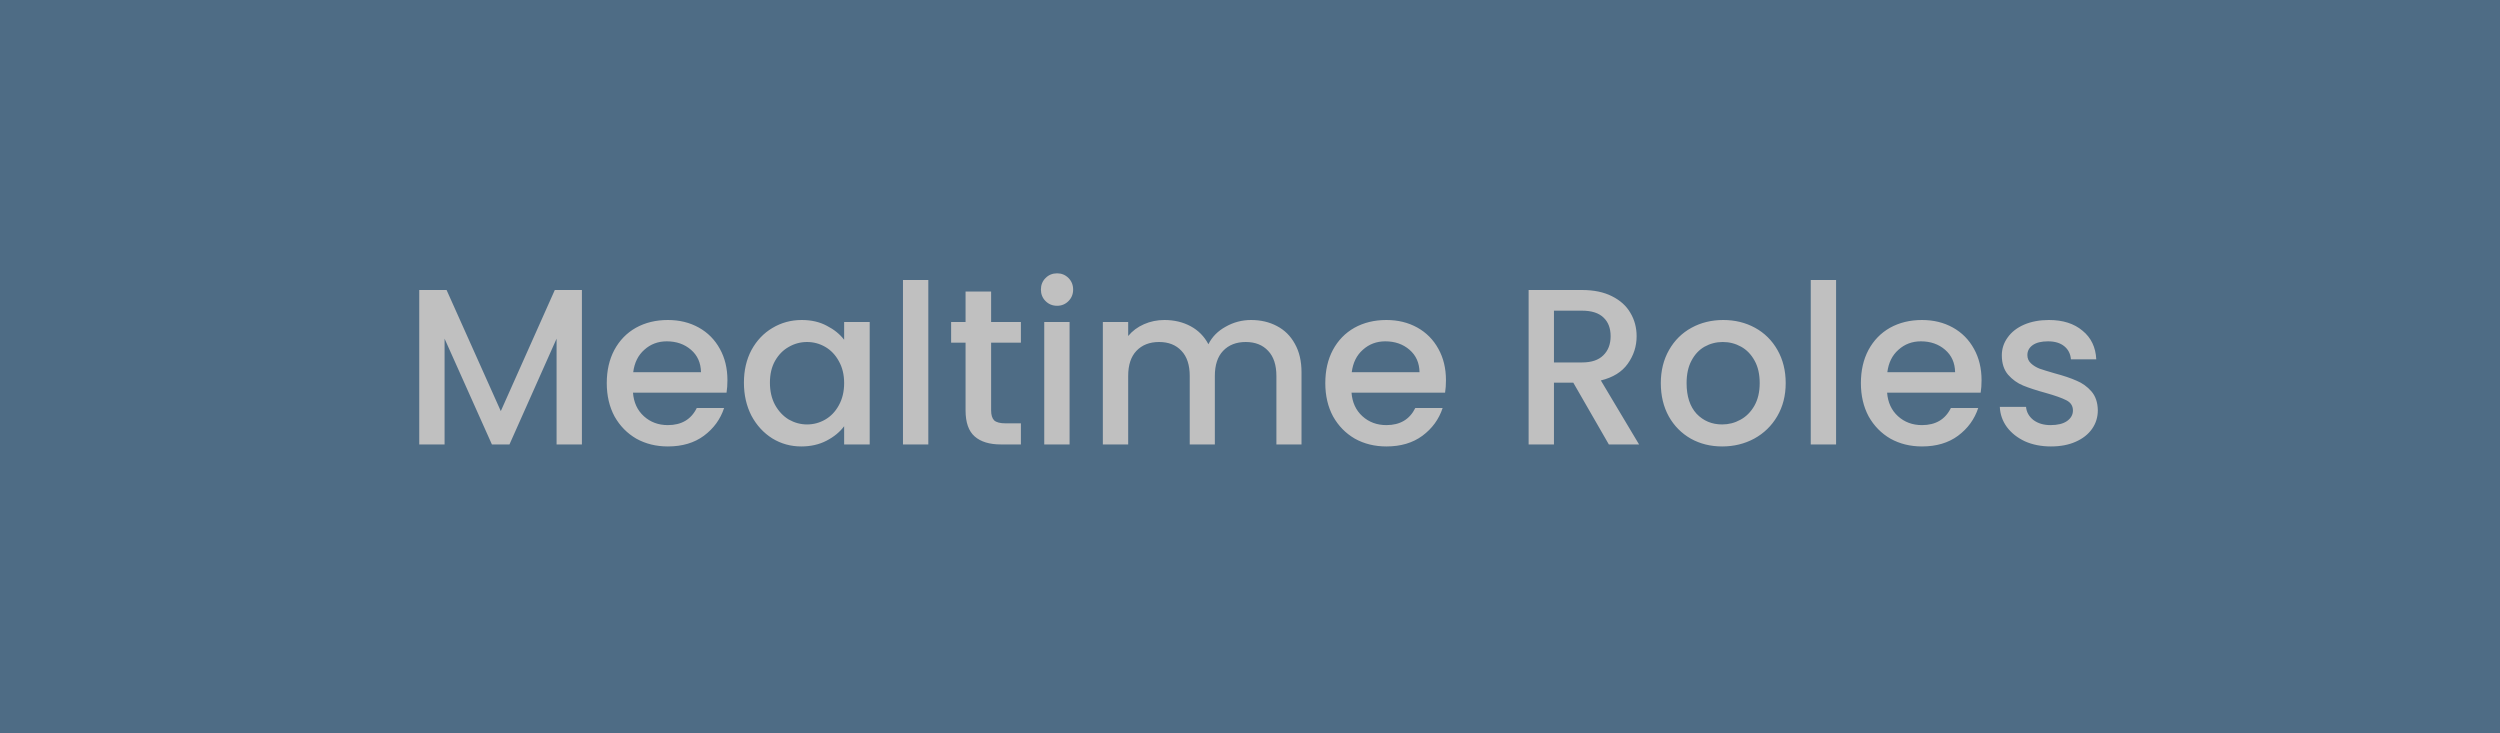 <svg width="225" height="66" viewBox="0 0 225 66" fill="none" xmlns="http://www.w3.org/2000/svg">
<rect x="0" y="0" width="225" height="66" fill="#808080" stroke="none"/>
<g opacity="0.5">
<path d="M225 0H0V66H225V0Z" fill="#1C588A"/>
<path d="M52.372 26.1V40H50.092V30.48L45.852 40H44.272L40.012 30.48V40H37.732V26.1H40.192L45.072 37L49.932 26.1H52.372ZM65.469 34.22C65.469 34.633 65.442 35.007 65.389 35.34H56.969C57.036 36.22 57.362 36.927 57.949 37.46C58.536 37.993 59.256 38.26 60.109 38.26C61.336 38.26 62.203 37.747 62.709 36.72H65.169C64.836 37.733 64.229 38.567 63.349 39.22C62.483 39.86 61.403 40.18 60.109 40.18C59.056 40.18 58.109 39.947 57.269 39.48C56.443 39 55.789 38.333 55.309 37.48C54.843 36.613 54.609 35.613 54.609 34.48C54.609 33.347 54.836 32.353 55.289 31.5C55.756 30.633 56.403 29.967 57.229 29.5C58.069 29.033 59.029 28.8 60.109 28.8C61.149 28.8 62.076 29.027 62.889 29.48C63.703 29.933 64.336 30.573 64.789 31.4C65.243 32.213 65.469 33.153 65.469 34.22ZM63.089 33.5C63.076 32.66 62.776 31.987 62.189 31.48C61.602 30.973 60.876 30.72 60.009 30.72C59.222 30.72 58.549 30.973 57.989 31.48C57.429 31.973 57.096 32.647 56.989 33.5H63.089ZM66.953 34.44C66.953 33.333 67.18 32.353 67.633 31.5C68.1 30.647 68.726 29.987 69.513 29.52C70.313 29.04 71.193 28.8 72.153 28.8C73.02 28.8 73.773 28.973 74.413 29.32C75.066 29.653 75.586 30.073 75.973 30.58V28.98H78.273V40H75.973V38.36C75.586 38.88 75.06 39.313 74.393 39.66C73.726 40.007 72.966 40.18 72.113 40.18C71.166 40.18 70.3 39.94 69.513 39.46C68.726 38.967 68.1 38.287 67.633 37.42C67.18 36.54 66.953 35.547 66.953 34.44ZM75.973 34.48C75.973 33.72 75.813 33.06 75.493 32.5C75.186 31.94 74.78 31.513 74.273 31.22C73.766 30.927 73.22 30.78 72.633 30.78C72.046 30.78 71.5 30.927 70.993 31.22C70.486 31.5 70.073 31.92 69.753 32.48C69.446 33.027 69.293 33.68 69.293 34.44C69.293 35.2 69.446 35.867 69.753 36.44C70.073 37.013 70.486 37.453 70.993 37.76C71.513 38.053 72.06 38.2 72.633 38.2C73.22 38.2 73.766 38.053 74.273 37.76C74.78 37.467 75.186 37.04 75.493 36.48C75.813 35.907 75.973 35.24 75.973 34.48ZM83.548 25.2V40H81.268V25.2H83.548ZM89.201 30.84V36.94C89.201 37.353 89.294 37.653 89.481 37.84C89.681 38.013 90.014 38.1 90.481 38.1H91.881V40H90.081C89.054 40 88.268 39.76 87.721 39.28C87.174 38.8 86.901 38.02 86.901 36.94V30.84H85.601V28.98H86.901V26.24H89.201V28.98H91.881V30.84H89.201ZM95.142 27.52C94.729 27.52 94.382 27.38 94.102 27.1C93.822 26.82 93.682 26.473 93.682 26.06C93.682 25.647 93.822 25.3 94.102 25.02C94.382 24.74 94.729 24.6 95.142 24.6C95.542 24.6 95.882 24.74 96.162 25.02C96.442 25.3 96.582 25.647 96.582 26.06C96.582 26.473 96.442 26.82 96.162 27.1C95.882 27.38 95.542 27.52 95.142 27.52ZM96.262 28.98V40H93.982V28.98H96.262ZM112.596 28.8C113.463 28.8 114.236 28.98 114.916 29.34C115.609 29.7 116.149 30.233 116.536 30.94C116.936 31.647 117.136 32.5 117.136 33.5V40H114.876V33.84C114.876 32.853 114.629 32.1 114.136 31.58C113.643 31.047 112.969 30.78 112.116 30.78C111.263 30.78 110.583 31.047 110.076 31.58C109.583 32.1 109.336 32.853 109.336 33.84V40H107.076V33.84C107.076 32.853 106.829 32.1 106.336 31.58C105.843 31.047 105.169 30.78 104.316 30.78C103.463 30.78 102.783 31.047 102.276 31.58C101.783 32.1 101.536 32.853 101.536 33.84V40H99.256V28.98H101.536V30.24C101.909 29.787 102.383 29.433 102.956 29.18C103.529 28.927 104.143 28.8 104.796 28.8C105.676 28.8 106.463 28.987 107.156 29.36C107.849 29.733 108.383 30.273 108.756 30.98C109.089 30.313 109.609 29.787 110.316 29.4C111.023 29 111.783 28.8 112.596 28.8ZM130.137 34.22C130.137 34.633 130.11 35.007 130.057 35.34H121.637C121.704 36.22 122.03 36.927 122.617 37.46C123.204 37.993 123.924 38.26 124.777 38.26C126.004 38.26 126.87 37.747 127.377 36.72H129.837C129.504 37.733 128.897 38.567 128.017 39.22C127.15 39.86 126.07 40.18 124.777 40.18C123.724 40.18 122.777 39.947 121.937 39.48C121.11 39 120.457 38.333 119.977 37.48C119.51 36.613 119.277 35.613 119.277 34.48C119.277 33.347 119.504 32.353 119.957 31.5C120.424 30.633 121.07 29.967 121.897 29.5C122.737 29.033 123.697 28.8 124.777 28.8C125.817 28.8 126.744 29.027 127.557 29.48C128.37 29.933 129.004 30.573 129.457 31.4C129.91 32.213 130.137 33.153 130.137 34.22ZM127.757 33.5C127.744 32.66 127.444 31.987 126.857 31.48C126.27 30.973 125.544 30.72 124.677 30.72C123.89 30.72 123.217 30.973 122.657 31.48C122.097 31.973 121.764 32.647 121.657 33.5H127.757ZM144.796 40L141.596 34.44H139.856V40H137.576V26.1H142.376C143.443 26.1 144.343 26.287 145.076 26.66C145.823 27.033 146.376 27.533 146.736 28.16C147.11 28.787 147.296 29.487 147.296 30.26C147.296 31.167 147.03 31.993 146.496 32.74C145.976 33.473 145.17 33.973 144.076 34.24L147.516 40H144.796ZM139.856 32.62H142.376C143.23 32.62 143.87 32.407 144.296 31.98C144.736 31.553 144.956 30.98 144.956 30.26C144.956 29.54 144.743 28.98 144.316 28.58C143.89 28.167 143.243 27.96 142.376 27.96H139.856V32.62ZM154.993 40.18C153.953 40.18 153.013 39.947 152.173 39.48C151.333 39 150.673 38.333 150.193 37.48C149.713 36.613 149.473 35.613 149.473 34.48C149.473 33.36 149.72 32.367 150.213 31.5C150.706 30.633 151.38 29.967 152.233 29.5C153.086 29.033 154.04 28.8 155.093 28.8C156.146 28.8 157.1 29.033 157.953 29.5C158.806 29.967 159.48 30.633 159.973 31.5C160.466 32.367 160.713 33.36 160.713 34.48C160.713 35.6 160.46 36.593 159.953 37.46C159.446 38.327 158.753 39 157.873 39.48C157.006 39.947 156.046 40.18 154.993 40.18ZM154.993 38.2C155.58 38.2 156.126 38.06 156.633 37.78C157.153 37.5 157.573 37.08 157.893 36.52C158.213 35.96 158.373 35.28 158.373 34.48C158.373 33.68 158.22 33.007 157.913 32.46C157.606 31.9 157.2 31.48 156.693 31.2C156.186 30.92 155.64 30.78 155.053 30.78C154.466 30.78 153.92 30.92 153.413 31.2C152.92 31.48 152.526 31.9 152.233 32.46C151.94 33.007 151.793 33.68 151.793 34.48C151.793 35.667 152.093 36.587 152.693 37.24C153.306 37.88 154.073 38.2 154.993 38.2ZM165.247 25.2V40H162.967V25.2H165.247ZM178.34 34.22C178.34 34.633 178.314 35.007 178.26 35.34H169.84C169.907 36.22 170.234 36.927 170.82 37.46C171.407 37.993 172.127 38.26 172.98 38.26C174.207 38.26 175.074 37.747 175.58 36.72H178.04C177.707 37.733 177.1 38.567 176.22 39.22C175.354 39.86 174.274 40.18 172.98 40.18C171.927 40.18 170.98 39.947 170.14 39.48C169.314 39 168.66 38.333 168.18 37.48C167.714 36.613 167.48 35.613 167.48 34.48C167.48 33.347 167.707 32.353 168.16 31.5C168.627 30.633 169.274 29.967 170.1 29.5C170.94 29.033 171.9 28.8 172.98 28.8C174.02 28.8 174.947 29.027 175.76 29.48C176.574 29.933 177.207 30.573 177.66 31.4C178.114 32.213 178.34 33.153 178.34 34.22ZM175.96 33.5C175.947 32.66 175.647 31.987 175.06 31.48C174.474 30.973 173.747 30.72 172.88 30.72C172.094 30.72 171.42 30.973 170.86 31.48C170.3 31.973 169.967 32.647 169.86 33.5H175.96ZM184.584 40.18C183.717 40.18 182.937 40.027 182.244 39.72C181.564 39.4 181.024 38.973 180.624 38.44C180.224 37.893 180.011 37.287 179.984 36.62H182.344C182.384 37.087 182.604 37.48 183.004 37.8C183.417 38.107 183.931 38.26 184.544 38.26C185.184 38.26 185.677 38.14 186.024 37.9C186.384 37.647 186.564 37.327 186.564 36.94C186.564 36.527 186.364 36.22 185.964 36.02C185.577 35.82 184.957 35.6 184.104 35.36C183.277 35.133 182.604 34.913 182.084 34.7C181.564 34.487 181.111 34.16 180.724 33.72C180.351 33.28 180.164 32.7 180.164 31.98C180.164 31.393 180.337 30.86 180.684 30.38C181.031 29.887 181.524 29.5 182.164 29.22C182.817 28.94 183.564 28.8 184.404 28.8C185.657 28.8 186.664 29.12 187.424 29.76C188.197 30.387 188.611 31.247 188.664 32.34H186.384C186.344 31.847 186.144 31.453 185.784 31.16C185.424 30.867 184.937 30.72 184.324 30.72C183.724 30.72 183.264 30.833 182.944 31.06C182.624 31.287 182.464 31.587 182.464 31.96C182.464 32.253 182.571 32.5 182.784 32.7C182.997 32.9 183.257 33.06 183.564 33.18C183.871 33.287 184.324 33.427 184.924 33.6C185.724 33.813 186.377 34.033 186.884 34.26C187.404 34.473 187.851 34.793 188.224 35.22C188.597 35.647 188.791 36.213 188.804 36.92C188.804 37.547 188.631 38.107 188.284 38.6C187.937 39.093 187.444 39.48 186.804 39.76C186.177 40.04 185.437 40.18 184.584 40.18Z" fill="white"/>
</g>
</svg>

